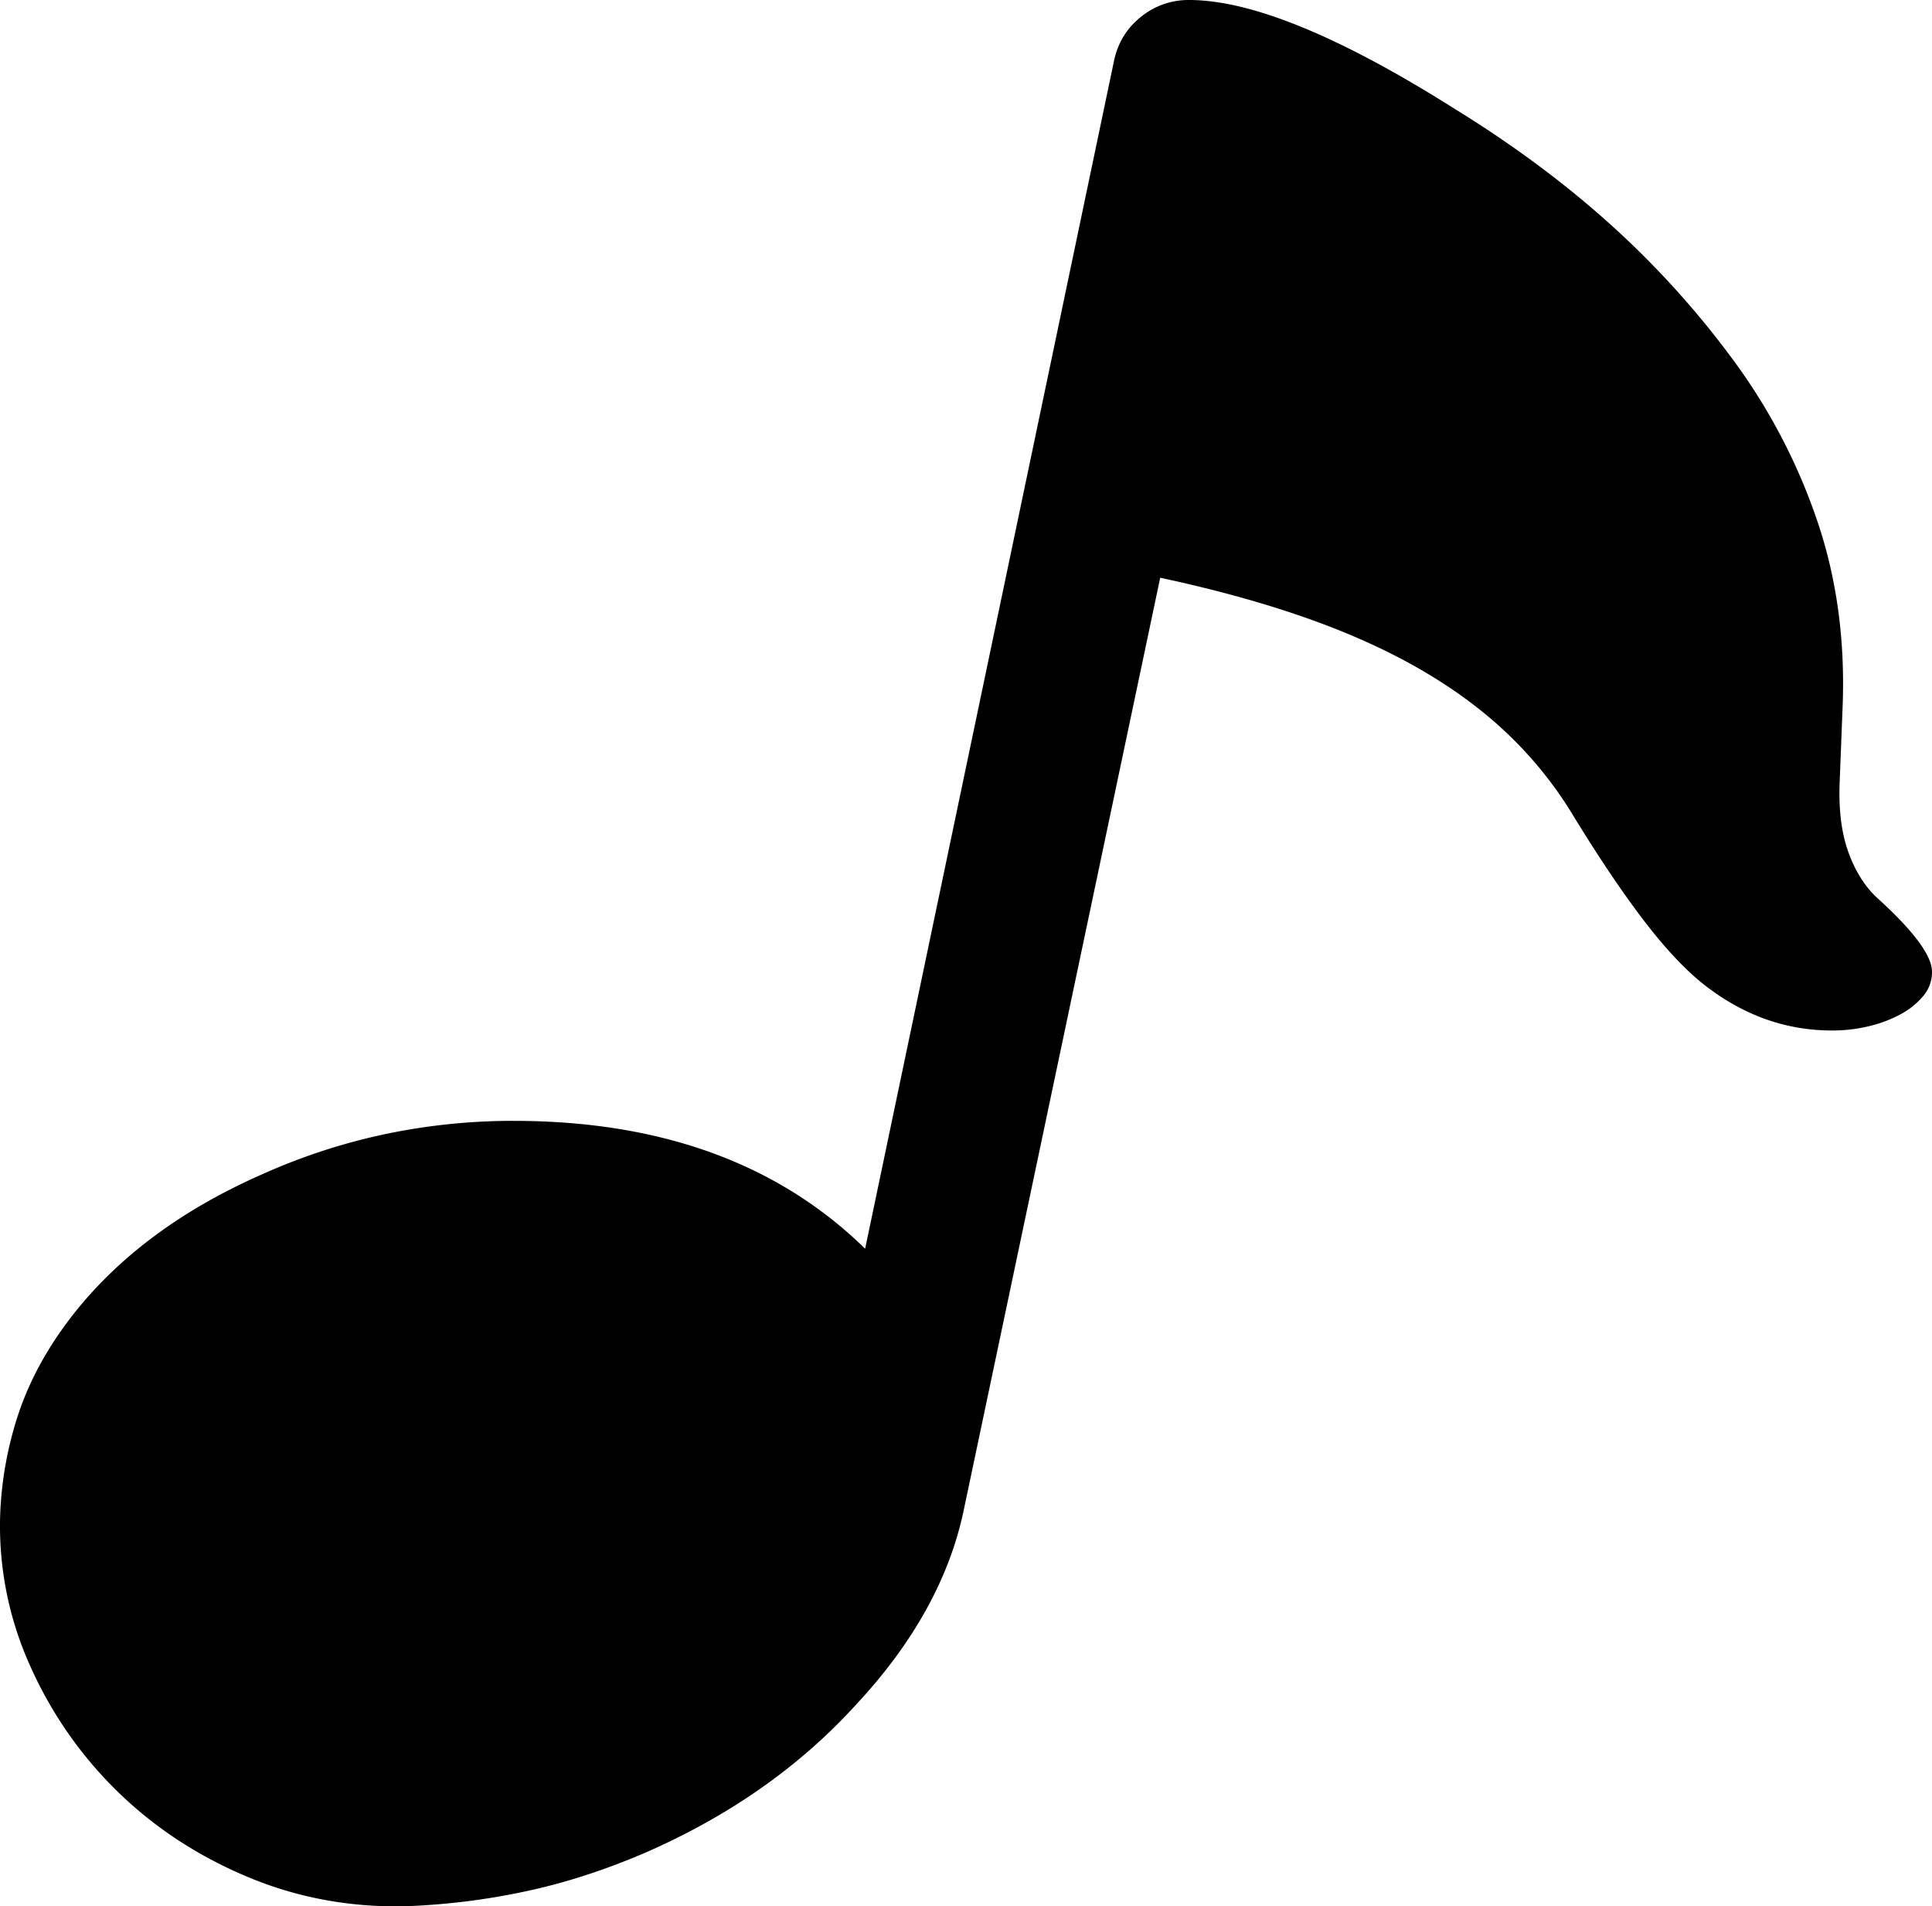 <svg viewBox="0 0 2010.11 1983.12" xmlns="http://www.w3.org/2000/svg"><path d="m2010.11 1011a38.4 38.4 0 0 1 -9 25 79.41 79.41 0 0 1 -23.5 19 133.11 133.11 0 0 1 -33 12.5 162.27 162.27 0 0 1 -38.5 4.5q-71 0-131-46-30-23-64.5-68t-76.5-114a410.76 410.76 0 0 0 -66.5-81.5q-38.49-36.5-90.5-66.5t-119-53.5q-67-23.5-151-41.5l-204 968q-22 108-114 206-87 95-217 152-65 28-127.5 41a717.87 717.87 0 0 1 -122.5 15q-87 2-164.5-30.5t-135-88.5a422 422 0 0 1 -91-130.5 353.42 353.42 0 0 1 -31.5-155.5 376.82 376.82 0 0 1 19.5-108.5q17.51-51.5 54.5-99.5 72-93 200-149a629.86 629.86 0 0 1 128-41.5 647.5 647.5 0 0 1 132-13.5q230 0 366 133l259-1236q6-28 28-45.5a78.16 78.16 0 0 1 50-17.5q97 0 276 113 91 56 163 121a936.79 936.79 0 0 1 129 143 614.3 614.3 0 0 1 86 166q30 89 26 192l-3 77q-2 44 9 74.5t31 48.5q56.01 51 56 76z"/></svg>
